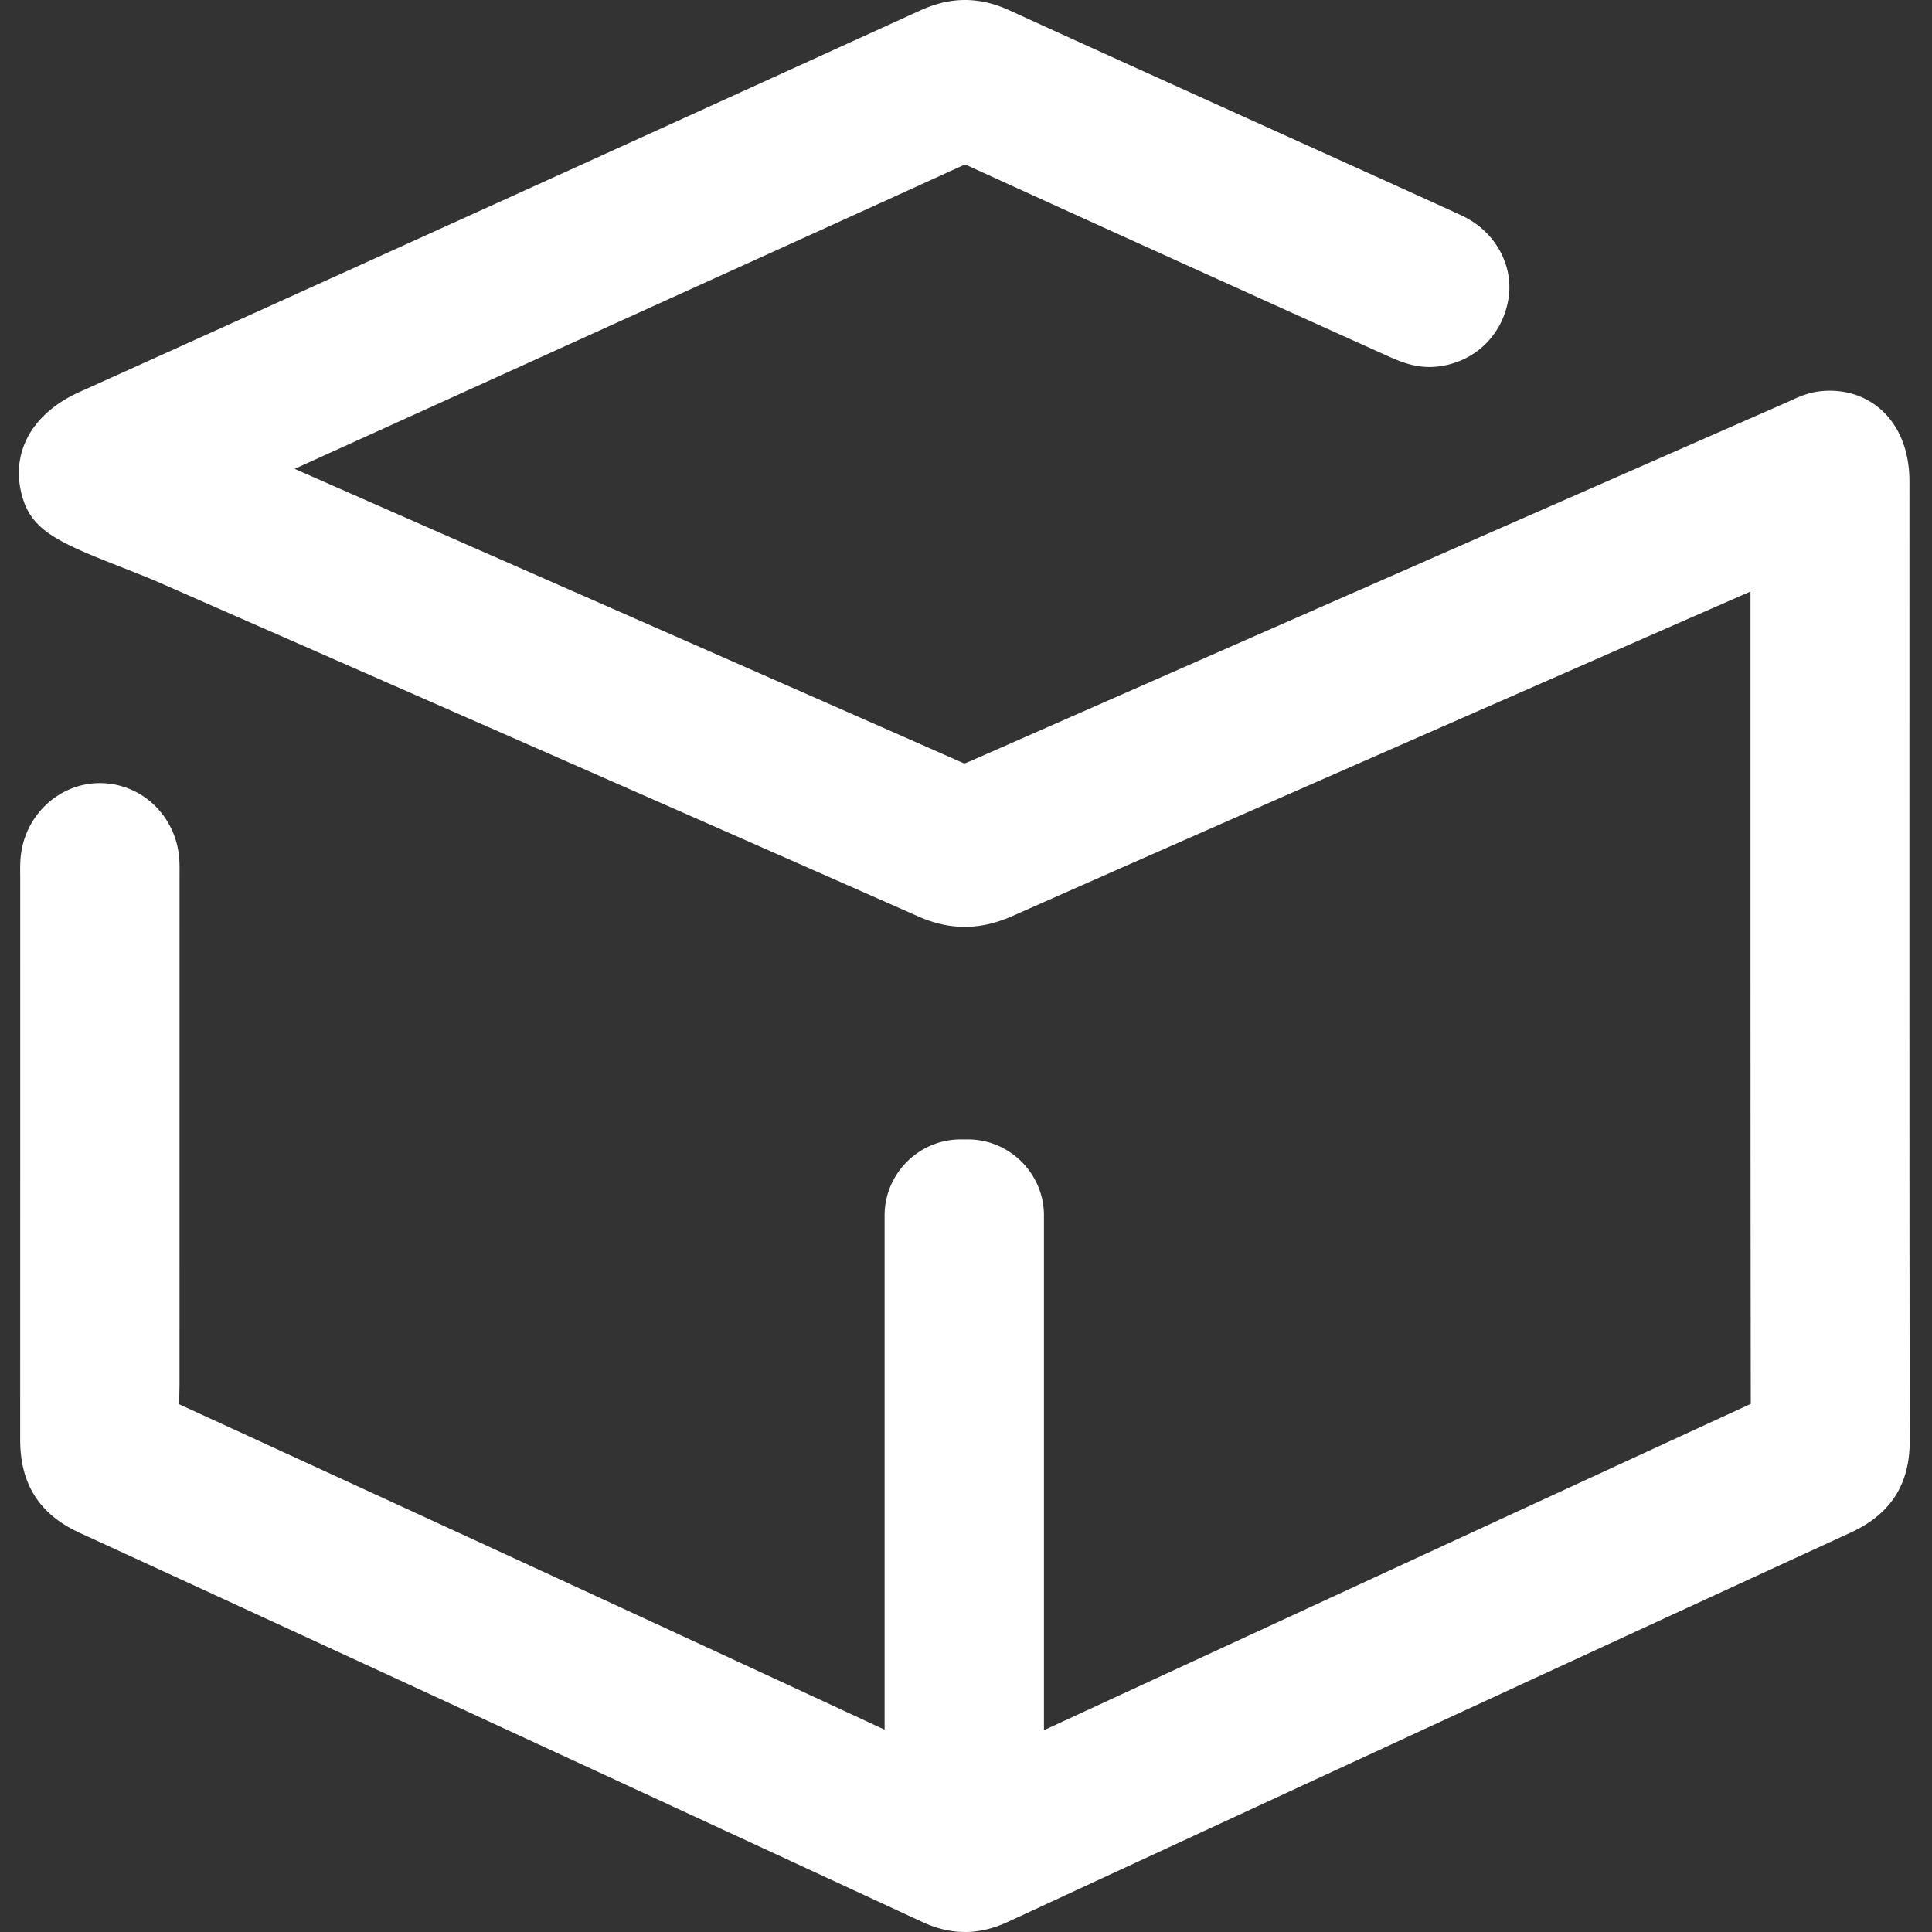 <?xml version="1.0" standalone="no"?>
<!--
 * Licensed to the Apache Software Foundation (ASF) under one or more
 * contributor license agreements.  See the NOTICE file distributed with
 * this work for additional information regarding copyright ownership.
 * The ASF licenses this file to You under the Apache License, Version 2.0
 * (the "License"); you may not use this file except in compliance with
 * the License.  You may obtain a copy of the License at
 *
 *     http://www.apache.org/licenses/LICENSE-2.0
 *
 * Unless required by applicable law or agreed to in writing, software
 * distributed under the License is distributed on an "AS IS" BASIS,
 * WITHOUT WARRANTIES OR CONDITIONS OF ANY KIND, either express or implied.
 * See the License for the specific language governing permissions and
 * limitations under the License.
-->
<!DOCTYPE svg PUBLIC "-//W3C//DTD SVG 1.1//EN" "http://www.w3.org/Graphics/SVG/1.1/DTD/svg11.dtd"><svg t="1586520307916" class="icon" viewBox="0 0 1024 1024" version="1.1" xmlns="http://www.w3.org/2000/svg" p-id="2014" xmlns:xlink="http://www.w3.org/1999/xlink" width="200" height="200"><rect x="0" y="0" width="1024" height="1024" fill="#333333" stroke="none"/><defs><style type="text/css"></style></defs><path d="M1012.034 385.66l0.004-130.794c-0.004-15.654-5.32-29.036-14.968-37.684-8.552-7.666-20.052-11.148-32.362-9.8-6.444 0.708-11.62 3.098-15.78 5.016-0.758 0.346-1.506 0.7-2.266 1.028l-11.362 4.992c-140.544 61.706-281.084 123.416-421.572 185.24-1.828 0.806-2.536 0.942-2.712 0.97-0.016-0.018-0.2-0.07-0.514-0.212-82.688-36.468-165.412-72.84-248.14-109.21-35.4-15.566-70.8-31.128-106.2-46.7l162.516-73.74c63.772-28.926 127.546-57.846 191.256-86.9 0.968-0.442 1.482-0.596 1.694-0.65 0.05 0.044 0.372 0.148 0.896 0.386C601.462 128.268 734.36 188.18 734.36 188.18c7.26 3.296 16.3 7.404 27.644 6.098 19.28-2.228 33.958-16.064 37.398-35.256 3.236-18.038-6.818-36.408-24.442-44.674-17.146-8.036-180.246-81.5-239.664-108.752-16.218-7.45-31.35-7.456-47.612-0.034C314.312 84.612 172.726 148.868 42.108 207.772 17.96 218.664 6.336 238.212 11.02 260.066c4.59 21.402 19.024 27.074 57.59 42.226l9.12 3.646c1.95 0.796 3.59 1.464 5.21 2.174l84.774 37.226c104.556 45.904 212.674 93.372 318.866 140.344 16.954 7.492 32.866 7.436 50.074-0.184 86.496-38.316 174.586-76.972 259.772-114.358l71.264-31.28c18.352-8.056 36.716-16.096 55.376-24.264l4.732-2.068v53.256c-0.008 123.66-0.014 251.508 0.15 377.3-98.76 45.46-199.07 91.822-296.09 136.66l-75.96 35.104c-0.856 0.394-1.72 0.784-2.576 1.176V644.234c0-22.178-18.146-40.318-40.316-40.318h-3.834c-22.174 0-40.318 18.14-40.318 40.318v272.542c-109.326-50.794-228.256-105.66-372.92-172.038a20.532 20.532 0 0 1-0.97-0.476l0.182-10.95 0.014-269.94c0.022-2.576 0.06-5.492-0.188-8.562-1.808-22.344-19.662-39.428-41.524-39.746-22.144-0.256-40.96 17.356-42.586 40.266-0.214 2.984-0.184 5.84-0.154 8.36l0.016 2.428-0.022 296.952c-0.038 23.444 10.214 39.564 31.33 49.268 156.176 71.78 313.558 144.62 446.914 206.404 7.562 3.508 15.032 5.258 22.504 5.258 7.492 0 14.992-1.76 22.6-5.288 131.052-60.724 286.63-132.74 446.9-206.432 21.04-9.672 31.256-25.488 31.224-48.348-0.16-126.086-0.15-254.29-0.14-378.27" p-id="2015" data-spm-anchor-id="a313x.7781069.0.i0" class="selected" fill="#ffffff"></path></svg>

